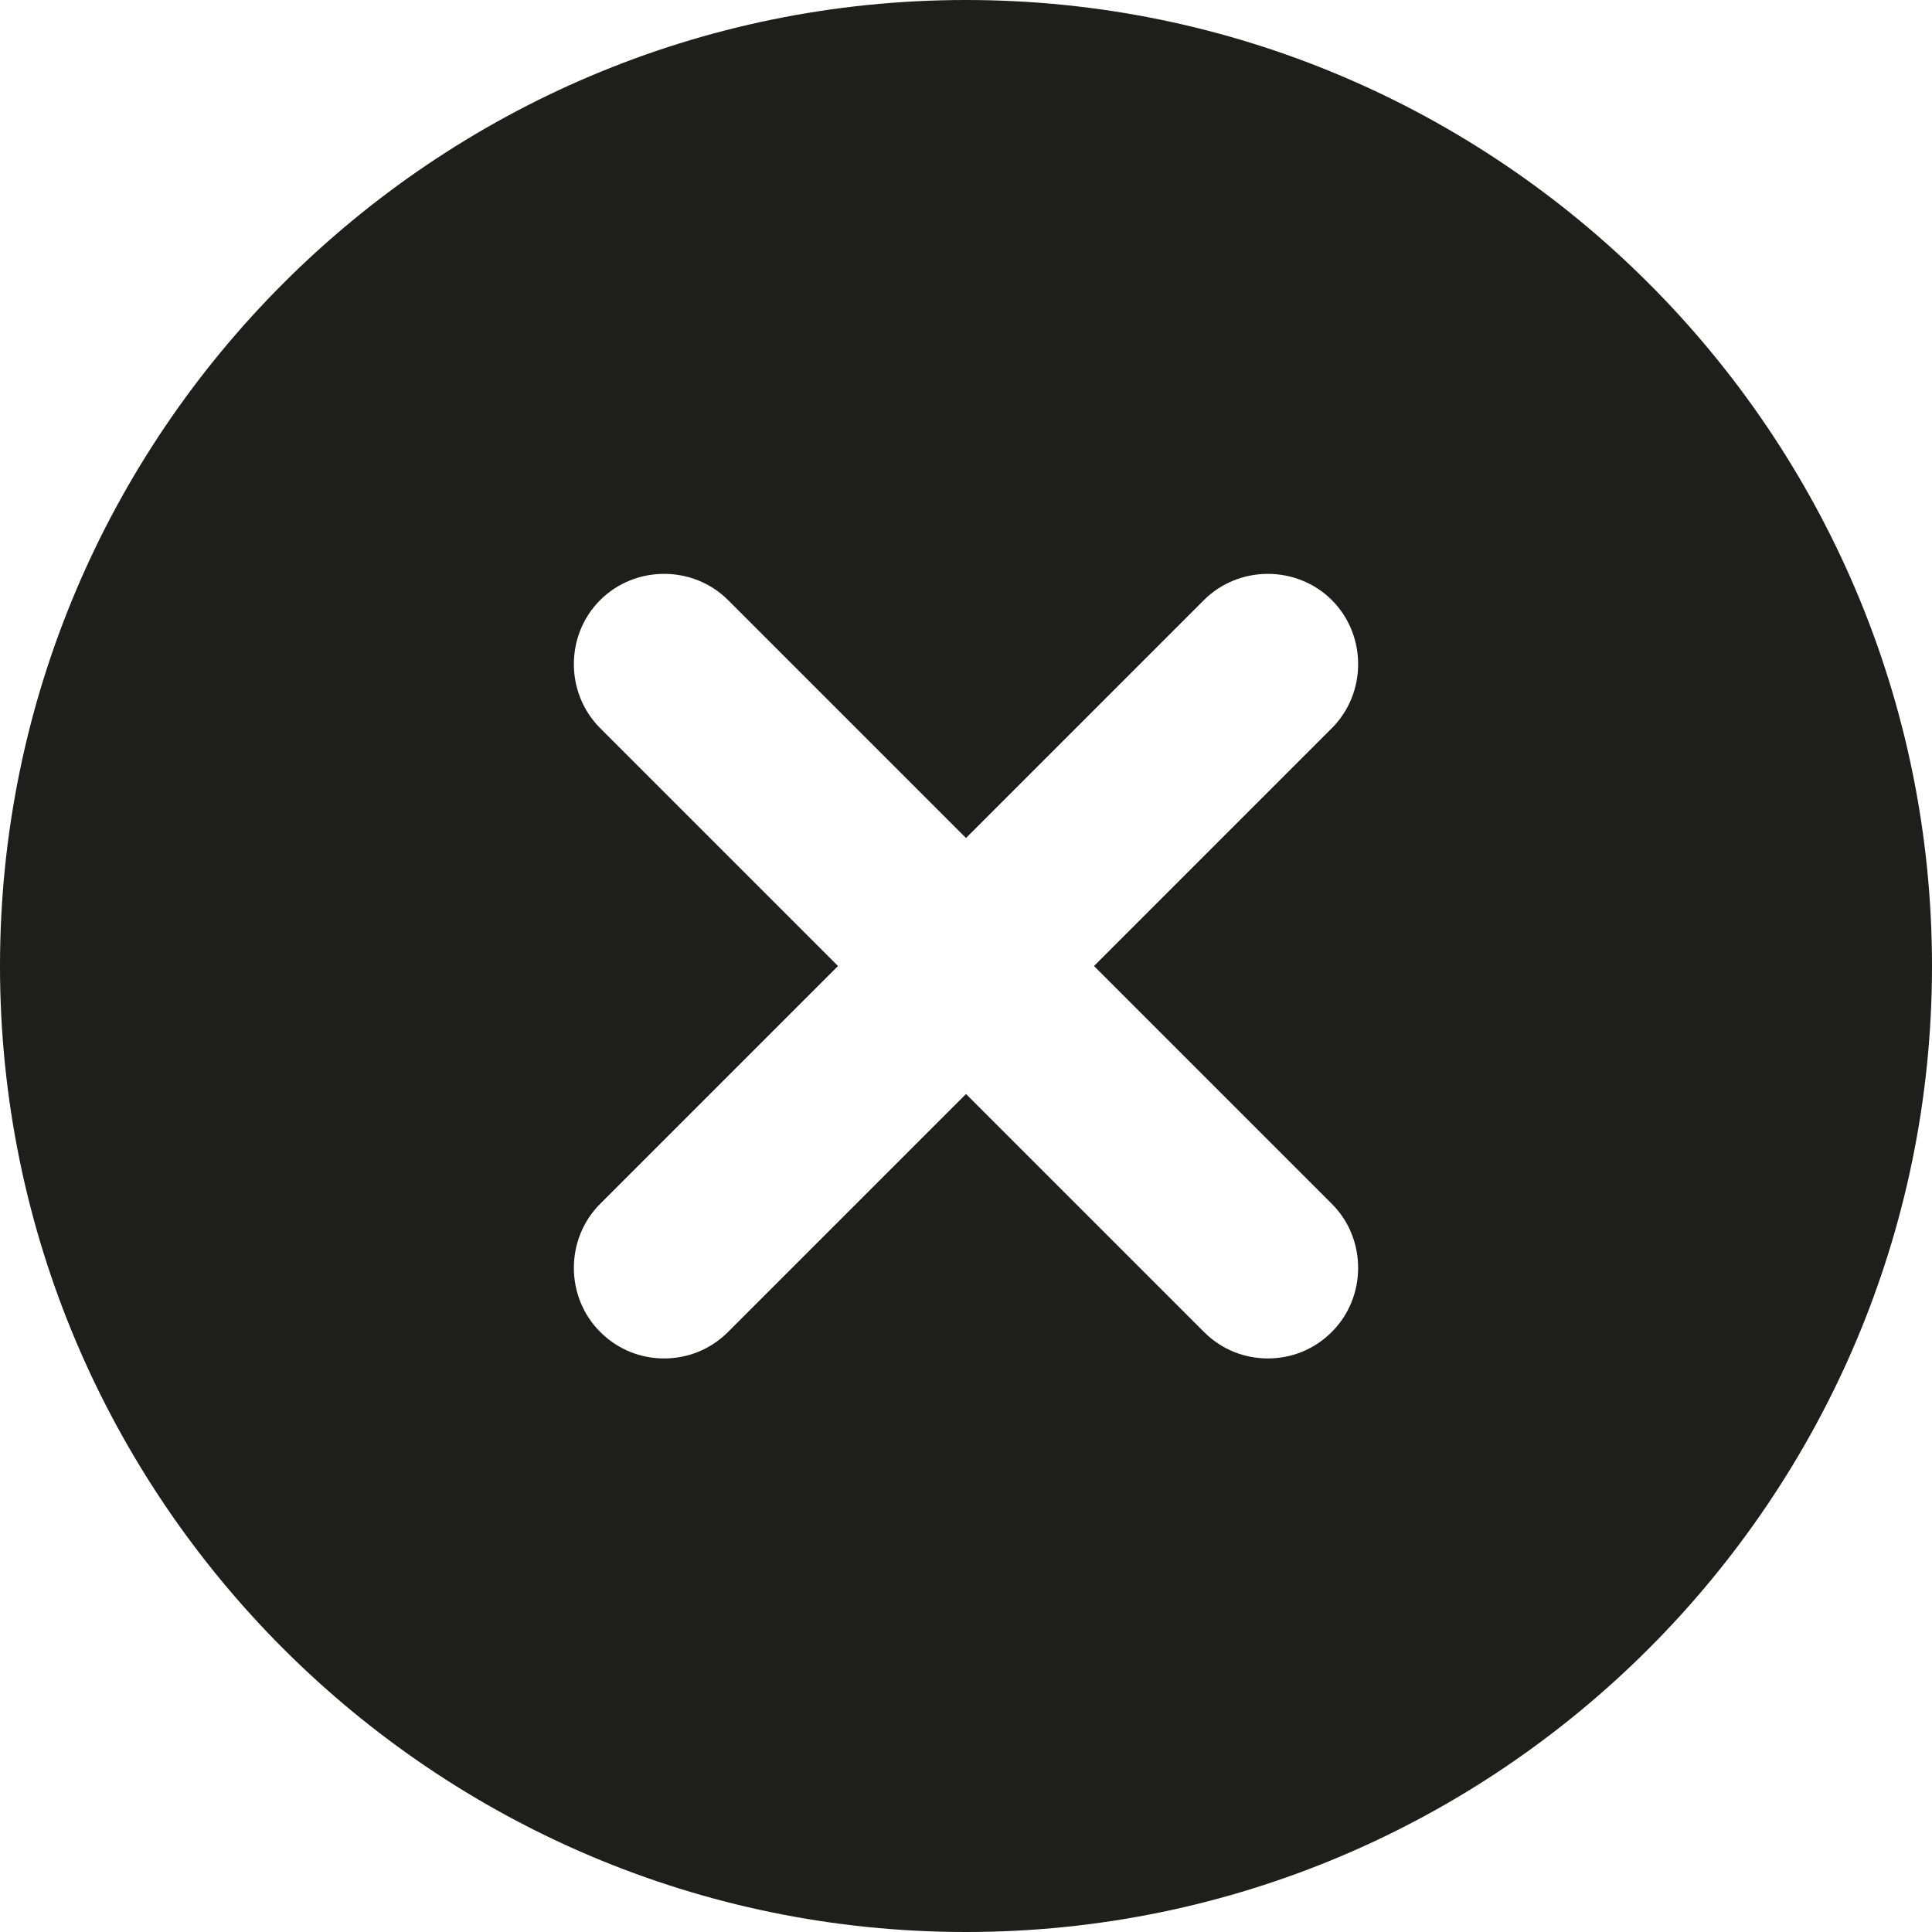 <?xml version="1.0" encoding="UTF-8"?><svg id="Ebene_2" xmlns="http://www.w3.org/2000/svg" viewBox="0 0 16 16"><defs><style>.cls-1{fill:#1e1e1c;}</style></defs><g id="_x33_219"><path class="cls-1" d="M8,0C3.59,0,0,3.59,0,8s3.59,8,8,8,8-3.59,8-8S12.41,0,8,0ZM11.03,9.97c.29.29.29.77,0,1.06-.15.15-.34.22-.53.22s-.38-.07-.53-.22l-1.97-1.97-1.97,1.97c-.15.15-.34.22-.53.22s-.38-.07-.53-.22c-.29-.29-.29-.77,0-1.06l1.97-1.97-1.97-1.97c-.29-.29-.29-.77,0-1.06s.77-.29,1.06,0l1.97,1.97,1.97-1.97c.29-.29.77-.29,1.06,0s.29.77,0,1.06l-1.97,1.97,1.97,1.97Z"/></g></svg>